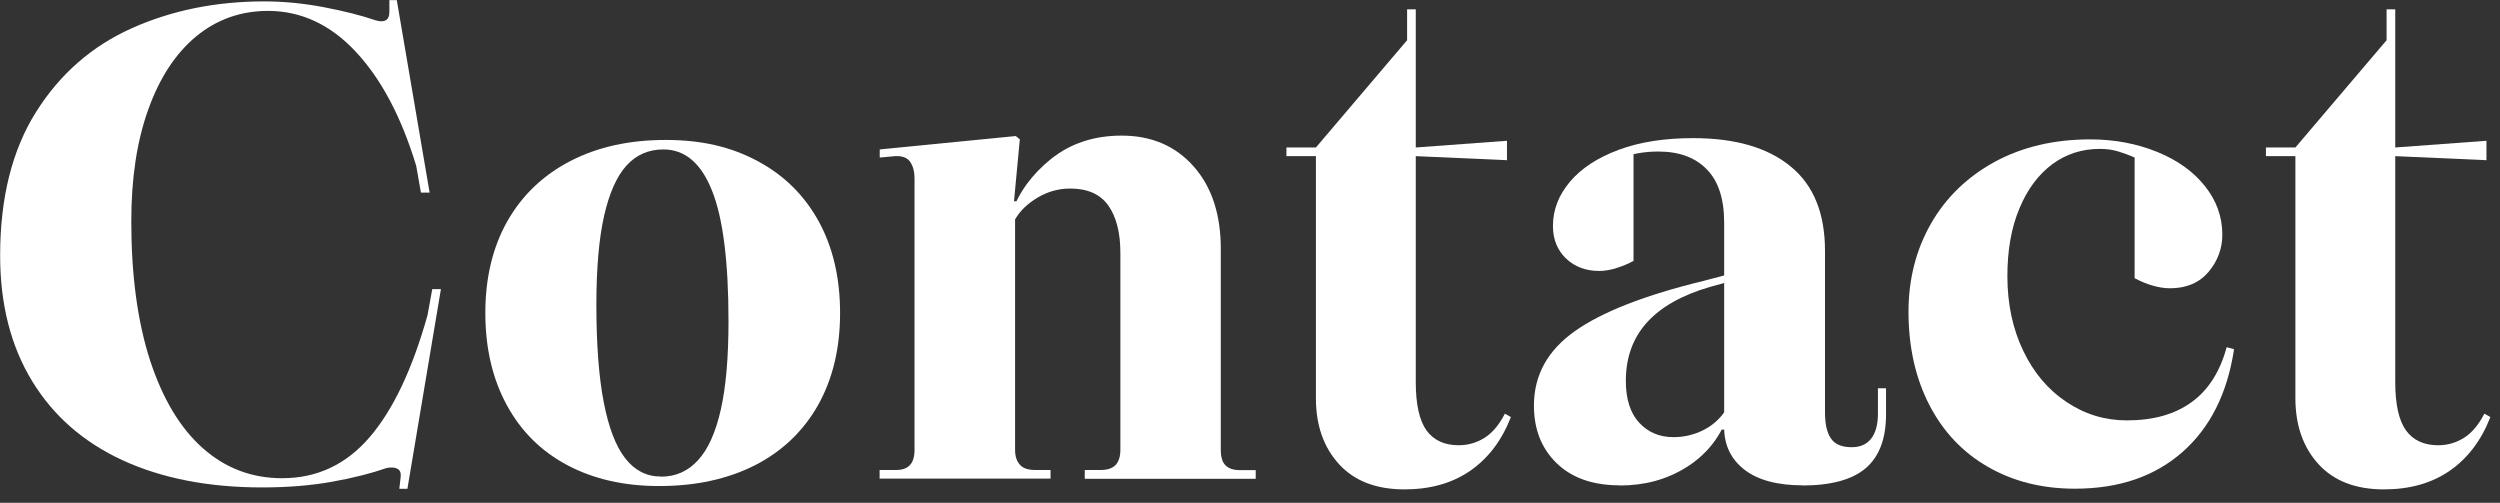 <svg width="179" height="36" viewBox="0 0 179 36" fill="none" xmlns="http://www.w3.org/2000/svg">
<rect x="0" y="0" width="179" height="36" fill="#333333" stroke="none"/>
<path d="M18.77 34.9C14.93 34.9 11.6 34.25 8.79 32.96C5.97 31.66 3.81 29.77 2.29 27.27C0.77 24.77 0.01 21.78 0.01 18.29C0.01 14.16 0.87 10.74 2.58 8.02C4.29 5.3 6.58 3.3 9.44 2.02C12.3 0.74 15.46 0.1 18.91 0.1C20.32 0.1 21.73 0.24 23.16 0.51C24.58 0.78 25.82 1.09 26.88 1.45C27.2 1.55 27.45 1.55 27.62 1.45C27.8 1.35 27.88 1.15 27.88 0.83V0.01H28.41L30.76 13.79H30.14L29.8 11.87C28.74 8.38 27.3 5.66 25.48 3.71C23.66 1.76 21.56 0.78 19.19 0.78C17.24 0.78 15.53 1.39 14.05 2.6C12.58 3.82 11.43 5.56 10.62 7.83C9.8 10.1 9.4 12.77 9.4 15.85C9.4 19.72 9.85 23.03 10.74 25.79C11.64 28.54 12.89 30.64 14.51 32.08C16.13 33.52 18.02 34.24 20.2 34.24C22.7 34.24 24.78 33.26 26.46 31.31C28.14 29.36 29.52 26.45 30.61 22.57L30.95 20.7H31.57L29.17 35H28.59L28.69 34.14C28.72 33.85 28.64 33.66 28.45 33.56C28.26 33.46 28 33.45 27.68 33.51C26.59 33.89 25.3 34.22 23.79 34.49C22.29 34.76 20.61 34.9 18.75 34.9H18.77Z" fill="white"/>
<path d="M47.18 34.8C44.68 34.8 42.5 34.3 40.63 33.31C38.76 32.32 37.31 30.89 36.29 29.01C35.27 27.14 34.75 24.94 34.75 22.41C34.75 19.88 35.28 17.69 36.33 15.83C37.39 13.97 38.89 12.54 40.84 11.53C42.79 10.52 45.06 10.02 47.66 10.02C50.26 10.02 52.35 10.52 54.24 11.53C56.13 12.54 57.58 13.97 58.61 15.83C59.63 17.69 60.15 19.88 60.15 22.41C60.15 24.94 59.62 27.14 58.57 29.01C57.51 30.88 56.01 32.31 54.06 33.31C52.11 34.3 49.82 34.8 47.2 34.8H47.18ZM47.32 34.13C48.38 34.13 49.26 33.74 49.98 32.95C50.7 32.17 51.24 30.96 51.61 29.33C51.98 27.7 52.16 25.59 52.16 22.99C52.16 18.73 51.77 15.62 50.98 13.65C50.2 11.68 49.04 10.7 47.5 10.7C46.44 10.7 45.56 11.08 44.86 11.85C44.16 12.62 43.62 13.83 43.25 15.47C42.88 17.12 42.7 19.24 42.7 21.83C42.7 24.68 42.88 27.01 43.23 28.81C43.58 30.62 44.09 31.95 44.77 32.82C45.44 33.68 46.29 34.12 47.31 34.12L47.32 34.13Z" fill="white"/>
<path d="M62.98 34.27V33.65H64.18C64.6 33.65 64.919 33.54 65.139 33.31C65.359 33.09 65.48 32.72 65.48 32.21V12.77C65.48 12.29 65.379 11.9 65.169 11.59C64.96 11.29 64.6 11.15 64.09 11.18L62.989 11.28V10.7L72.73 9.74L73.019 9.98L72.59 14.54L72.249 15.26L72.68 15.36V32.21C72.68 32.66 72.79 33.01 73.019 33.27C73.24 33.53 73.609 33.65 74.12 33.65H75.219V34.27H62.98ZM77.669 34.27V33.65H78.82C79.299 33.65 79.65 33.53 79.879 33.29C80.1 33.05 80.219 32.69 80.219 32.21V18.1C80.219 16.66 79.93 15.53 79.359 14.72C78.779 13.9 77.87 13.5 76.62 13.5C75.79 13.5 75.01 13.72 74.29 14.15C73.57 14.58 73.029 15.1 72.68 15.71L69.7 16.43L69.799 14.41H73.299L72.439 15.23C72.95 13.76 73.9 12.47 75.269 11.37C76.65 10.27 78.329 9.71 80.309 9.71C82.45 9.71 84.169 10.45 85.469 11.92C86.769 13.39 87.409 15.36 87.409 17.82V32.22C87.409 32.73 87.519 33.1 87.749 33.32C87.969 33.54 88.309 33.66 88.76 33.66H89.909V34.28H77.669V34.27Z" fill="white"/>
<path d="M100.559 35.04C98.539 35.04 96.979 34.44 95.879 33.24C94.779 32.04 94.219 30.46 94.219 28.51V11.18H92.109V10.56H94.219L100.749 2.88V0.67H101.369V10.56L107.899 10.08V11.47L101.369 11.18V27.36C101.369 28.96 101.629 30.11 102.139 30.82C102.649 31.52 103.419 31.88 104.439 31.88C105.109 31.88 105.729 31.7 106.289 31.35C106.849 31 107.339 30.42 107.749 29.62L108.179 29.86C107.539 31.52 106.569 32.8 105.279 33.7C103.979 34.6 102.409 35.04 100.549 35.04H100.559Z" fill="white"/>
<path d="M115.97 34.75C114.05 34.75 112.55 34.22 111.46 33.17C110.37 32.11 109.83 30.74 109.83 29.04C109.83 26.86 110.81 25.09 112.76 23.71C114.71 22.33 117.78 21.13 121.98 20.11L124.33 19.49V20.02L122.41 20.55C120.43 21.13 118.93 21.97 117.92 23.09C116.91 24.21 116.41 25.6 116.41 27.27C116.41 28.58 116.73 29.58 117.37 30.27C118.01 30.96 118.83 31.3 119.82 31.3C120.56 31.3 121.25 31.14 121.91 30.82C122.57 30.5 123.1 30.04 123.52 29.43L123.62 30.01C123.04 31.48 122.07 32.64 120.69 33.49C119.31 34.34 117.75 34.76 115.99 34.76L115.97 34.75ZM129.07 34.75C127.25 34.75 125.85 34.37 124.89 33.62C123.93 32.87 123.45 31.86 123.45 30.61V15.93C123.45 14.23 123.03 12.96 122.2 12.12C121.37 11.27 120.22 10.85 118.74 10.85C117.88 10.85 117.08 10.97 116.34 11.21C115.6 11.45 114.87 11.81 114.13 12.29L115.14 11.38L116.96 10.95V18.68C116.61 18.87 116.22 19.04 115.78 19.18C115.35 19.32 114.92 19.4 114.51 19.4C113.55 19.4 112.76 19.11 112.13 18.51C111.51 17.92 111.19 17.14 111.19 16.18C111.19 15.03 111.6 13.97 112.41 13.01C113.22 12.05 114.39 11.29 115.89 10.73C117.39 10.17 119.17 9.89 121.22 9.89C124.23 9.89 126.56 10.56 128.2 11.91C129.85 13.25 130.67 15.27 130.67 17.96V29.53C130.67 30.36 130.81 30.99 131.1 31.4C131.39 31.82 131.88 32.02 132.59 32.02C133.2 32.02 133.66 31.81 133.98 31.4C134.3 30.98 134.46 30.39 134.46 29.62V27.8H135.04V29.67C135.04 31.4 134.56 32.68 133.6 33.51C132.64 34.34 131.12 34.76 129.04 34.76L129.07 34.75ZM123.07 30.09H123.79V30.76H122.97L123.07 30.09Z" fill="white"/>
<path d="M148.559 34.99C146.219 34.99 144.149 34.47 142.339 33.43C140.529 32.39 139.129 30.91 138.139 28.99C137.149 27.07 136.649 24.85 136.649 22.32C136.649 19.99 137.189 17.88 138.259 16.01C139.329 14.14 140.849 12.67 142.819 11.59C144.789 10.52 147.069 9.98 149.659 9.98C151.389 9.98 152.979 10.28 154.439 10.87C155.899 11.46 157.039 12.28 157.869 13.32C158.699 14.36 159.119 15.52 159.119 16.8C159.119 17.79 158.789 18.68 158.139 19.46C157.479 20.24 156.559 20.64 155.379 20.64C154.609 20.64 153.759 20.4 152.839 19.92V11.28C152.489 11.12 152.099 10.98 151.689 10.85C151.269 10.72 150.829 10.66 150.349 10.66C149.069 10.66 147.929 11.03 146.939 11.76C145.949 12.5 145.159 13.55 144.589 14.93C144.009 16.31 143.729 17.92 143.729 19.78C143.729 21.76 144.109 23.54 144.859 25.11C145.609 26.68 146.639 27.9 147.959 28.78C149.269 29.66 150.709 30.1 152.279 30.1C154.169 30.1 155.709 29.67 156.909 28.8C158.109 27.94 158.949 26.62 159.429 24.86L159.959 25C159.479 28.17 158.249 30.62 156.259 32.37C154.279 34.11 151.719 34.99 148.579 34.99H148.559Z" fill="white"/>
<path d="M170.69 35.04C168.67 35.04 167.11 34.44 166.01 33.24C164.91 32.04 164.35 30.46 164.35 28.51V11.18H162.24V10.56H164.35L170.88 2.88V0.67H171.5V10.56L178.03 10.08V11.47L171.5 11.18V27.36C171.5 28.96 171.76 30.11 172.27 30.82C172.78 31.52 173.55 31.88 174.57 31.88C175.24 31.88 175.86 31.7 176.42 31.35C176.98 31 177.47 30.42 177.88 29.62L178.31 29.86C177.67 31.52 176.7 32.8 175.41 33.7C174.11 34.6 172.54 35.04 170.68 35.04H170.69Z" fill="white"/>
</svg>

